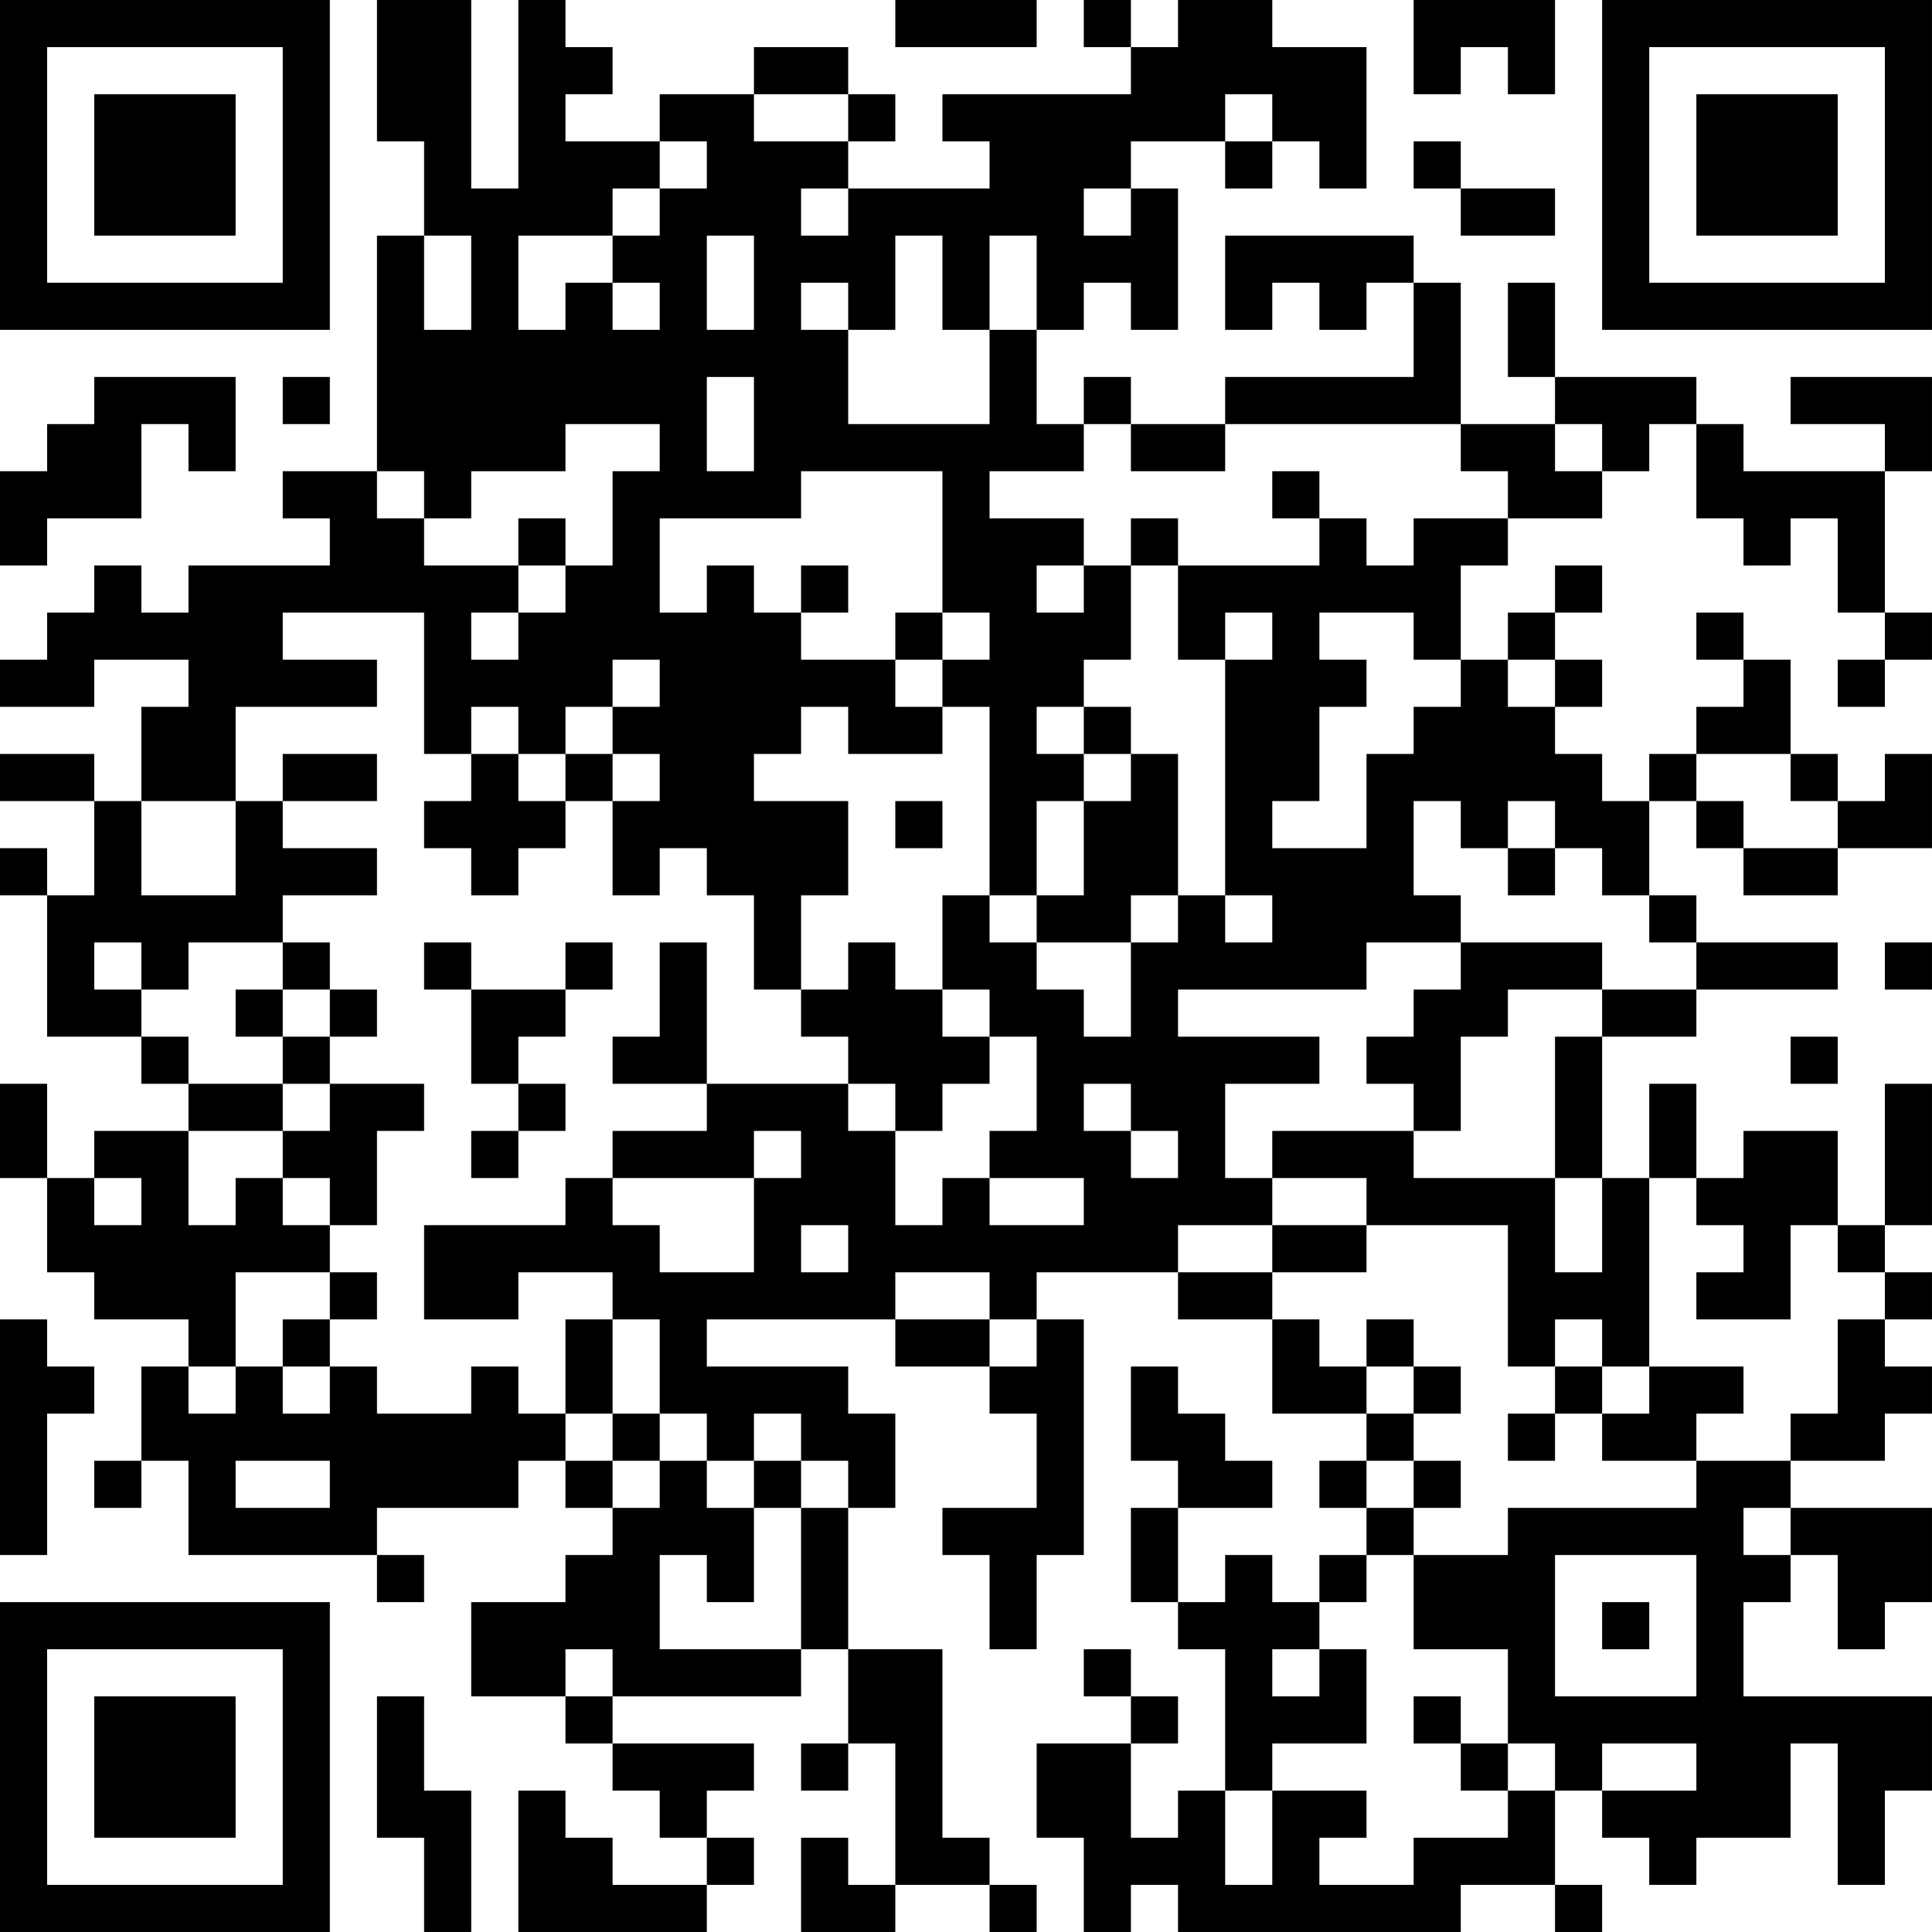 <?xml version="1.0" encoding="UTF-8"?>
<svg xmlns="http://www.w3.org/2000/svg" version="1.1" width="200" height="200" viewBox="0 0 200 200"><rect x="0" y="0" width="200" height="200" fill="#ffffff"/><g transform="scale(4.878)"><g transform="translate(0,0)"><path fill-rule="evenodd" d="M8 0L8 3L9 3L9 5L8 5L8 10L6 10L6 11L7 11L7 12L4 12L4 13L3 13L3 12L2 12L2 13L1 13L1 14L0 14L0 15L2 15L2 14L4 14L4 15L3 15L3 17L2 17L2 16L0 16L0 17L2 17L2 19L1 19L1 18L0 18L0 19L1 19L1 22L3 22L3 23L4 23L4 24L2 24L2 25L1 25L1 23L0 23L0 25L1 25L1 27L2 27L2 28L4 28L4 29L3 29L3 31L2 31L2 32L3 32L3 31L4 31L4 33L8 33L8 34L9 34L9 33L8 33L8 32L11 32L11 31L12 31L12 32L13 32L13 33L12 33L12 34L10 34L10 36L12 36L12 37L13 37L13 38L14 38L14 39L15 39L15 40L13 40L13 39L12 39L12 38L11 38L11 41L15 41L15 40L16 40L16 39L15 39L15 38L16 38L16 37L13 37L13 36L17 36L17 35L18 35L18 37L17 37L17 38L18 38L18 37L19 37L19 40L18 40L18 39L17 39L17 41L19 41L19 40L21 40L21 41L22 41L22 40L21 40L21 39L20 39L20 35L18 35L18 32L19 32L19 30L18 30L18 29L15 29L15 28L19 28L19 29L21 29L21 30L22 30L22 32L20 32L20 33L21 33L21 35L22 35L22 33L23 33L23 28L22 28L22 27L25 27L25 28L27 28L27 30L29 30L29 31L28 31L28 32L29 32L29 33L28 33L28 34L27 34L27 33L26 33L26 34L25 34L25 32L27 32L27 31L26 31L26 30L25 30L25 29L24 29L24 31L25 31L25 32L24 32L24 34L25 34L25 35L26 35L26 38L25 38L25 39L24 39L24 37L25 37L25 36L24 36L24 35L23 35L23 36L24 36L24 37L22 37L22 39L23 39L23 41L24 41L24 40L25 40L25 41L31 41L31 40L33 40L33 41L34 41L34 40L33 40L33 38L34 38L34 39L35 39L35 40L36 40L36 39L38 39L38 37L39 37L39 40L40 40L40 38L41 38L41 36L37 36L37 34L38 34L38 33L39 33L39 35L40 35L40 34L41 34L41 32L38 32L38 31L40 31L40 30L41 30L41 29L40 29L40 28L41 28L41 27L40 27L40 26L41 26L41 23L40 23L40 26L39 26L39 24L37 24L37 25L36 25L36 23L35 23L35 25L34 25L34 22L36 22L36 21L39 21L39 20L36 20L36 19L35 19L35 17L36 17L36 18L37 18L37 19L39 19L39 18L41 18L41 16L40 16L40 17L39 17L39 16L38 16L38 14L37 14L37 13L36 13L36 14L37 14L37 15L36 15L36 16L35 16L35 17L34 17L34 16L33 16L33 15L34 15L34 14L33 14L33 13L34 13L34 12L33 12L33 13L32 13L32 14L31 14L31 12L32 12L32 11L34 11L34 10L35 10L35 9L36 9L36 11L37 11L37 12L38 12L38 11L39 11L39 13L40 13L40 14L39 14L39 15L40 15L40 14L41 14L41 13L40 13L40 10L41 10L41 8L38 8L38 9L40 9L40 10L37 10L37 9L36 9L36 8L33 8L33 6L32 6L32 8L33 8L33 9L31 9L31 6L30 6L30 5L26 5L26 7L27 7L27 6L28 6L28 7L29 7L29 6L30 6L30 8L26 8L26 9L24 9L24 8L23 8L23 9L22 9L22 7L23 7L23 6L24 6L24 7L25 7L25 4L24 4L24 3L26 3L26 4L27 4L27 3L28 3L28 4L29 4L29 1L27 1L27 0L25 0L25 1L24 1L24 0L23 0L23 1L24 1L24 2L20 2L20 3L21 3L21 4L18 4L18 3L19 3L19 2L18 2L18 1L16 1L16 2L14 2L14 3L12 3L12 2L13 2L13 1L12 1L12 0L11 0L11 4L10 4L10 0ZM19 0L19 1L22 1L22 0ZM30 0L30 2L31 2L31 1L32 1L32 2L33 2L33 0ZM16 2L16 3L18 3L18 2ZM26 2L26 3L27 3L27 2ZM14 3L14 4L13 4L13 5L11 5L11 7L12 7L12 6L13 6L13 7L14 7L14 6L13 6L13 5L14 5L14 4L15 4L15 3ZM30 3L30 4L31 4L31 5L33 5L33 4L31 4L31 3ZM17 4L17 5L18 5L18 4ZM23 4L23 5L24 5L24 4ZM9 5L9 7L10 7L10 5ZM15 5L15 7L16 7L16 5ZM19 5L19 7L18 7L18 6L17 6L17 7L18 7L18 9L21 9L21 7L22 7L22 5L21 5L21 7L20 7L20 5ZM2 8L2 9L1 9L1 10L0 10L0 12L1 12L1 11L3 11L3 9L4 9L4 10L5 10L5 8ZM6 8L6 9L7 9L7 8ZM15 8L15 10L16 10L16 8ZM12 9L12 10L10 10L10 11L9 11L9 10L8 10L8 11L9 11L9 12L11 12L11 13L10 13L10 14L11 14L11 13L12 13L12 12L13 12L13 10L14 10L14 9ZM23 9L23 10L21 10L21 11L23 11L23 12L22 12L22 13L23 13L23 12L24 12L24 14L23 14L23 15L22 15L22 16L23 16L23 17L22 17L22 19L21 19L21 15L20 15L20 14L21 14L21 13L20 13L20 10L17 10L17 11L14 11L14 13L15 13L15 12L16 12L16 13L17 13L17 14L19 14L19 15L20 15L20 16L18 16L18 15L17 15L17 16L16 16L16 17L18 17L18 19L17 19L17 21L16 21L16 19L15 19L15 18L14 18L14 19L13 19L13 17L14 17L14 16L13 16L13 15L14 15L14 14L13 14L13 15L12 15L12 16L11 16L11 15L10 15L10 16L9 16L9 13L6 13L6 14L8 14L8 15L5 15L5 17L3 17L3 19L5 19L5 17L6 17L6 18L8 18L8 19L6 19L6 20L4 20L4 21L3 21L3 20L2 20L2 21L3 21L3 22L4 22L4 23L6 23L6 24L4 24L4 26L5 26L5 25L6 25L6 26L7 26L7 27L5 27L5 29L4 29L4 30L5 30L5 29L6 29L6 30L7 30L7 29L8 29L8 30L10 30L10 29L11 29L11 30L12 30L12 31L13 31L13 32L14 32L14 31L15 31L15 32L16 32L16 34L15 34L15 33L14 33L14 35L17 35L17 32L18 32L18 31L17 31L17 30L16 30L16 31L15 31L15 30L14 30L14 28L13 28L13 27L11 27L11 28L9 28L9 26L12 26L12 25L13 25L13 26L14 26L14 27L16 27L16 25L17 25L17 24L16 24L16 25L13 25L13 24L15 24L15 23L18 23L18 24L19 24L19 26L20 26L20 25L21 25L21 26L23 26L23 25L21 25L21 24L22 24L22 22L21 22L21 21L20 21L20 19L21 19L21 20L22 20L22 21L23 21L23 22L24 22L24 20L25 20L25 19L26 19L26 20L27 20L27 19L26 19L26 14L27 14L27 13L26 13L26 14L25 14L25 12L28 12L28 11L29 11L29 12L30 12L30 11L32 11L32 10L31 10L31 9L26 9L26 10L24 10L24 9ZM33 9L33 10L34 10L34 9ZM27 10L27 11L28 11L28 10ZM11 11L11 12L12 12L12 11ZM24 11L24 12L25 12L25 11ZM17 12L17 13L18 13L18 12ZM19 13L19 14L20 14L20 13ZM28 13L28 14L29 14L29 15L28 15L28 17L27 17L27 18L29 18L29 16L30 16L30 15L31 15L31 14L30 14L30 13ZM32 14L32 15L33 15L33 14ZM23 15L23 16L24 16L24 17L23 17L23 19L22 19L22 20L24 20L24 19L25 19L25 16L24 16L24 15ZM6 16L6 17L8 17L8 16ZM10 16L10 17L9 17L9 18L10 18L10 19L11 19L11 18L12 18L12 17L13 17L13 16L12 16L12 17L11 17L11 16ZM36 16L36 17L37 17L37 18L39 18L39 17L38 17L38 16ZM19 17L19 18L20 18L20 17ZM30 17L30 19L31 19L31 20L29 20L29 21L25 21L25 22L28 22L28 23L26 23L26 25L27 25L27 26L25 26L25 27L27 27L27 28L28 28L28 29L29 29L29 30L30 30L30 31L29 31L29 32L30 32L30 33L29 33L29 34L28 34L28 35L27 35L27 36L28 36L28 35L29 35L29 37L27 37L27 38L26 38L26 40L27 40L27 38L29 38L29 39L28 39L28 40L30 40L30 39L32 39L32 38L33 38L33 37L32 37L32 35L30 35L30 33L32 33L32 32L36 32L36 31L38 31L38 30L39 30L39 28L40 28L40 27L39 27L39 26L38 26L38 28L36 28L36 27L37 27L37 26L36 26L36 25L35 25L35 29L34 29L34 28L33 28L33 29L32 29L32 26L29 26L29 25L27 25L27 24L30 24L30 25L33 25L33 27L34 27L34 25L33 25L33 22L34 22L34 21L36 21L36 20L35 20L35 19L34 19L34 18L33 18L33 17L32 17L32 18L31 18L31 17ZM32 18L32 19L33 19L33 18ZM6 20L6 21L5 21L5 22L6 22L6 23L7 23L7 24L6 24L6 25L7 25L7 26L8 26L8 24L9 24L9 23L7 23L7 22L8 22L8 21L7 21L7 20ZM9 20L9 21L10 21L10 23L11 23L11 24L10 24L10 25L11 25L11 24L12 24L12 23L11 23L11 22L12 22L12 21L13 21L13 20L12 20L12 21L10 21L10 20ZM14 20L14 22L13 22L13 23L15 23L15 20ZM18 20L18 21L17 21L17 22L18 22L18 23L19 23L19 24L20 24L20 23L21 23L21 22L20 22L20 21L19 21L19 20ZM31 20L31 21L30 21L30 22L29 22L29 23L30 23L30 24L31 24L31 22L32 22L32 21L34 21L34 20ZM40 20L40 21L41 21L41 20ZM6 21L6 22L7 22L7 21ZM38 22L38 23L39 23L39 22ZM23 23L23 24L24 24L24 25L25 25L25 24L24 24L24 23ZM2 25L2 26L3 26L3 25ZM17 26L17 27L18 27L18 26ZM27 26L27 27L29 27L29 26ZM7 27L7 28L6 28L6 29L7 29L7 28L8 28L8 27ZM19 27L19 28L21 28L21 29L22 29L22 28L21 28L21 27ZM0 28L0 33L1 33L1 30L2 30L2 29L1 29L1 28ZM12 28L12 30L13 30L13 31L14 31L14 30L13 30L13 28ZM29 28L29 29L30 29L30 30L31 30L31 29L30 29L30 28ZM33 29L33 30L32 30L32 31L33 31L33 30L34 30L34 31L36 31L36 30L37 30L37 29L35 29L35 30L34 30L34 29ZM5 31L5 32L7 32L7 31ZM16 31L16 32L17 32L17 31ZM30 31L30 32L31 32L31 31ZM37 32L37 33L38 33L38 32ZM33 33L33 36L36 36L36 33ZM34 34L34 35L35 35L35 34ZM12 35L12 36L13 36L13 35ZM8 36L8 39L9 39L9 41L10 41L10 38L9 38L9 36ZM30 36L30 37L31 37L31 38L32 38L32 37L31 37L31 36ZM34 37L34 38L36 38L36 37ZM0 0L0 7L7 7L7 0ZM1 1L1 6L6 6L6 1ZM2 2L2 5L5 5L5 2ZM34 0L34 7L41 7L41 0ZM35 1L35 6L40 6L40 1ZM36 2L36 5L39 5L39 2ZM0 34L0 41L7 41L7 34ZM1 35L1 40L6 40L6 35ZM2 36L2 39L5 39L5 36Z" fill="#000000"/></g></g></svg>
